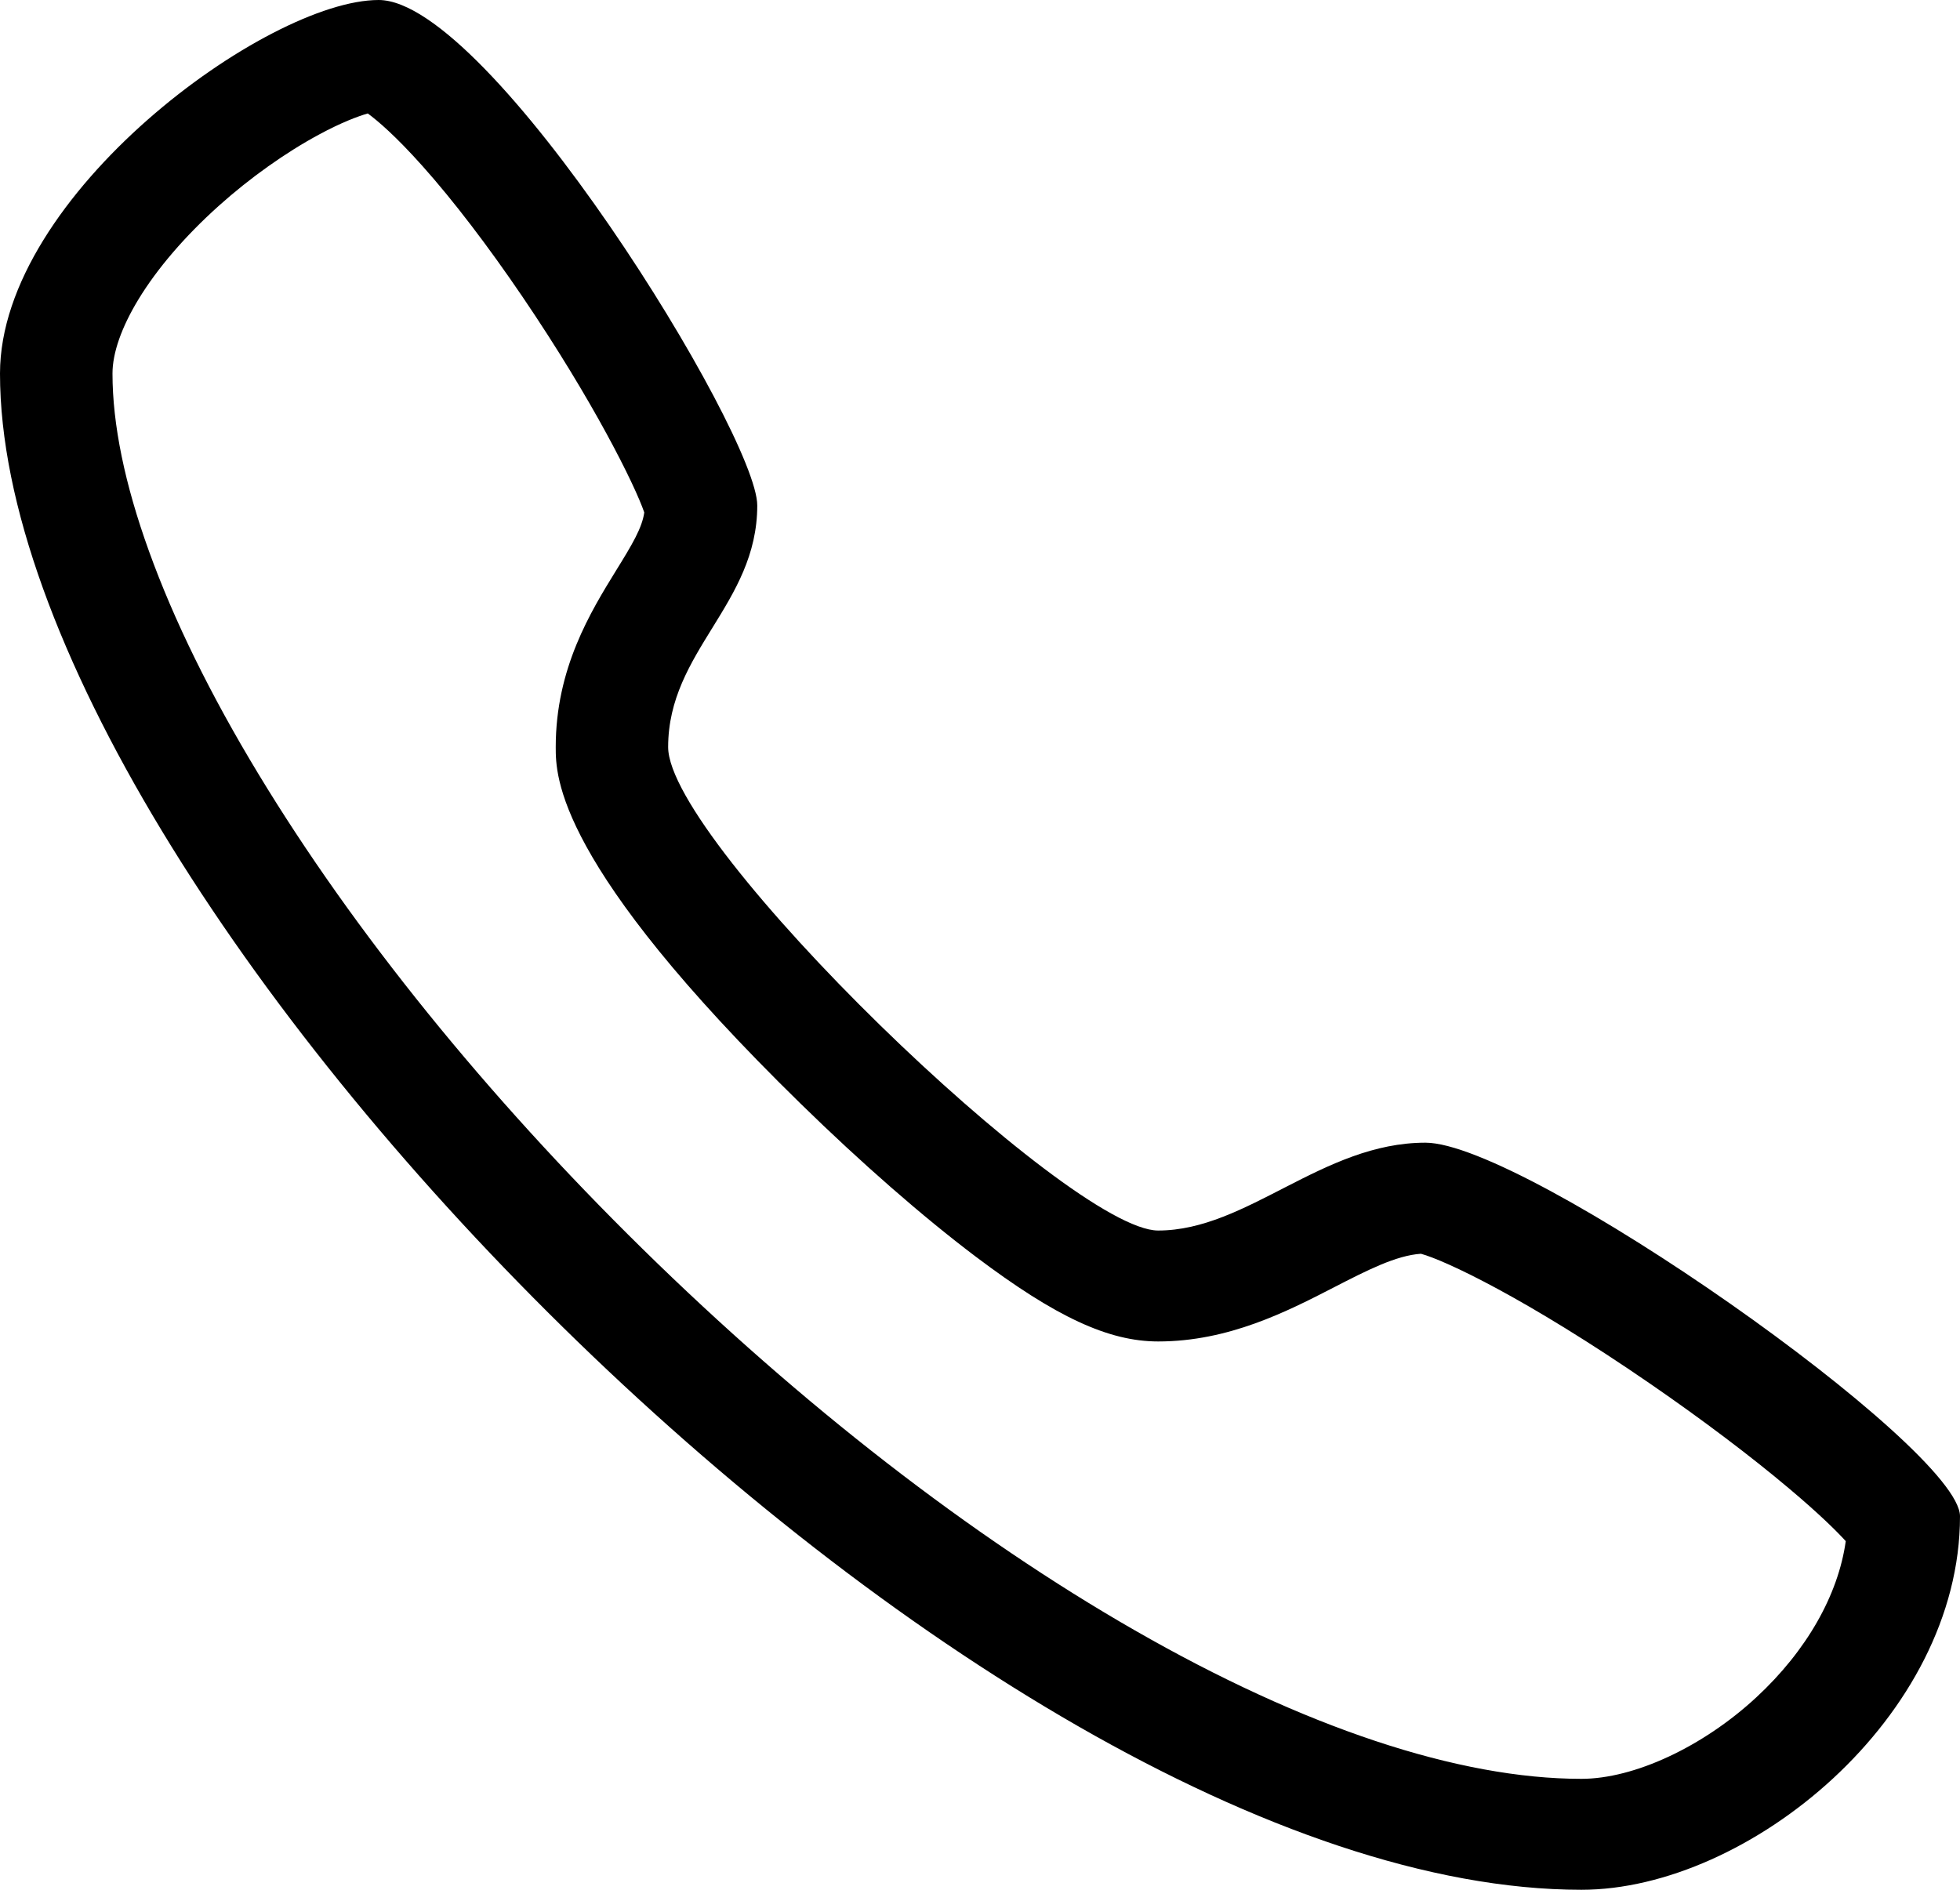<?xml version="1.0" encoding="UTF-8"?>
<svg width="28px" height="27px" viewBox="0 0 28 27" version="1.1" xmlns="http://www.w3.org/2000/svg" xmlns:xlink="http://www.w3.org/1999/xlink">
    <!-- Generator: Sketch 52.5 (67469) - http://www.bohemiancoding.com/sketch -->
    <title></title>
    <desc>手机装饰图标</desc>
    <g id="Page-1" stroke="none" stroke-width="1"  fill-rule="evenodd">
        <g id="切图" transform="translate(-263, -1424)" >
            <path d="M268.254,1425.621 C268.394,1425.724 268.652,1425.942 269.038,1426.375 C269.478,1426.868 269.972,1427.515 270.467,1428.244 C271.47,1429.722 272.066,1430.921 272.204,1431.322 C272.172,1431.542 272.036,1431.772 271.803,1432.148 C271.439,1432.739 270.939,1433.547 270.939,1434.674 C270.939,1435.089 270.939,1436.349 274.438,1439.769 C275.3,1440.612 276.188,1441.388 276.939,1441.954 C278.08,1442.815 278.835,1443.166 279.546,1443.166 C280.552,1443.166 281.386,1442.738 282.056,1442.393 C282.53,1442.149 282.944,1441.937 283.299,1441.913 C283.636,1442.004 284.788,1442.54 286.583,1443.776 C287.312,1444.278 288.015,1444.808 288.561,1445.269 C288.985,1445.626 289.232,1445.87 289.368,1446.019 C289.26,1446.79 288.808,1447.586 288.091,1448.25 C287.327,1448.958 286.345,1449.415 285.591,1449.415 C283.836,1449.415 281.63,1448.681 279.211,1447.293 C276.877,1445.955 274.445,1444.069 272.177,1441.841 C269.95,1439.653 268.052,1437.306 266.69,1435.055 C266.008,1433.929 265.483,1432.859 265.129,1431.877 C264.782,1430.917 264.607,1430.062 264.607,1429.337 C264.607,1429.044 264.735,1428.677 264.978,1428.277 C265.246,1427.836 265.642,1427.375 266.123,1426.943 C266.571,1426.541 267.082,1426.178 267.562,1425.92 C267.873,1425.752 268.106,1425.664 268.254,1425.621 Z M268.409,1424 C266.818,1424 263,1426.786 263,1429.337 C263,1436.794 276.92,1451 285.591,1451 C287.977,1451 291,1448.528 291,1445.663 C291,1444.682 284.795,1440.326 283.363,1440.326 C281.892,1440.326 280.818,1441.581 279.545,1441.581 C278.273,1441.581 272.545,1436.048 272.545,1434.674 C272.545,1433.301 273.818,1432.634 273.818,1431.221 C273.818,1430.201 270,1424 268.409,1424 Z" id="icon21"></path>
        </g>
    </g>
</svg>
